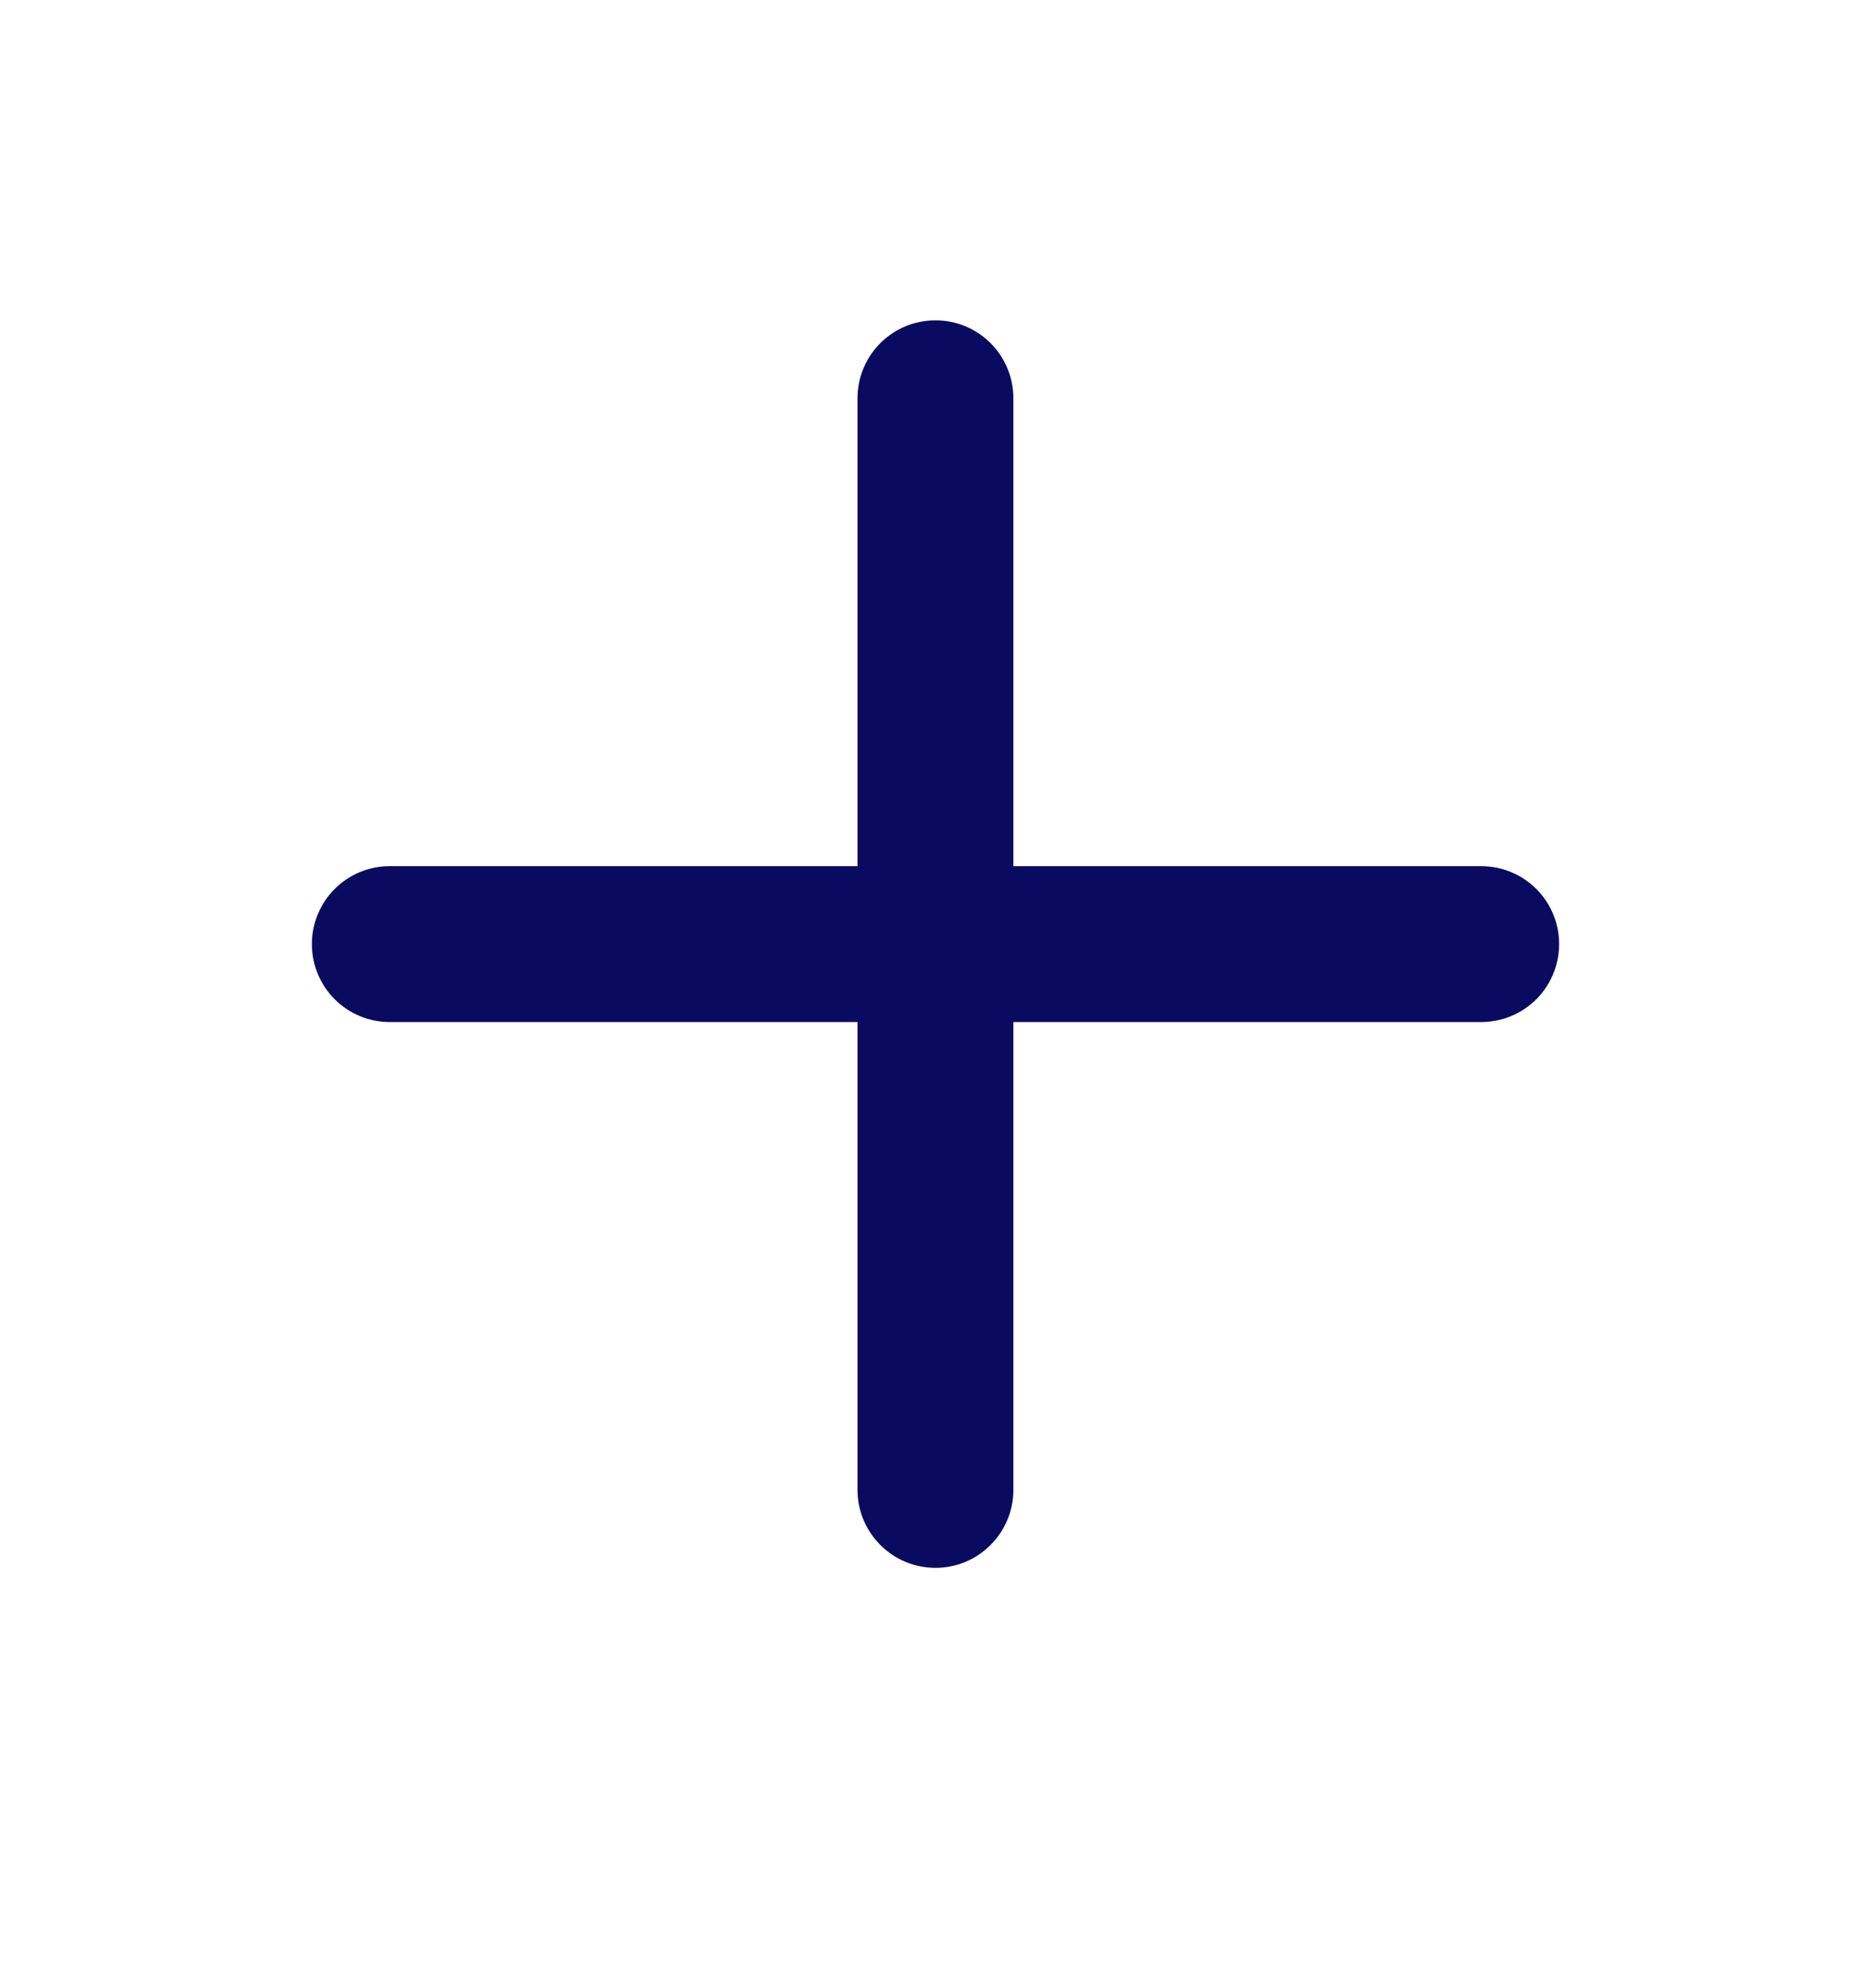 <svg width="16" height="17" viewBox="0 0 16 17" fill="none" xmlns="http://www.w3.org/2000/svg">
<path d="M12.666 7.406H8.666V3.406C8.666 3.229 8.596 3.059 8.471 2.934C8.346 2.809 8.177 2.739 8 2.739C7.823 2.739 7.653 2.809 7.528 2.934C7.403 3.059 7.333 3.229 7.333 3.406V7.406H3.333C3.156 7.406 2.987 7.476 2.862 7.601C2.737 7.726 2.667 7.896 2.667 8.072C2.667 8.249 2.737 8.419 2.862 8.544C2.987 8.669 3.156 8.739 3.333 8.739H7.333V12.739C7.333 12.916 7.403 13.085 7.528 13.21C7.653 13.336 7.823 13.406 8 13.406C8.177 13.406 8.346 13.336 8.471 13.21C8.596 13.085 8.666 12.916 8.666 12.739V8.739H12.666C12.843 8.739 13.013 8.669 13.138 8.544C13.263 8.419 13.333 8.249 13.333 8.072C13.333 7.896 13.263 7.726 13.138 7.601C13.013 7.476 12.843 7.406 12.666 7.406Z" fill="#0A0A60"/>
</svg>
